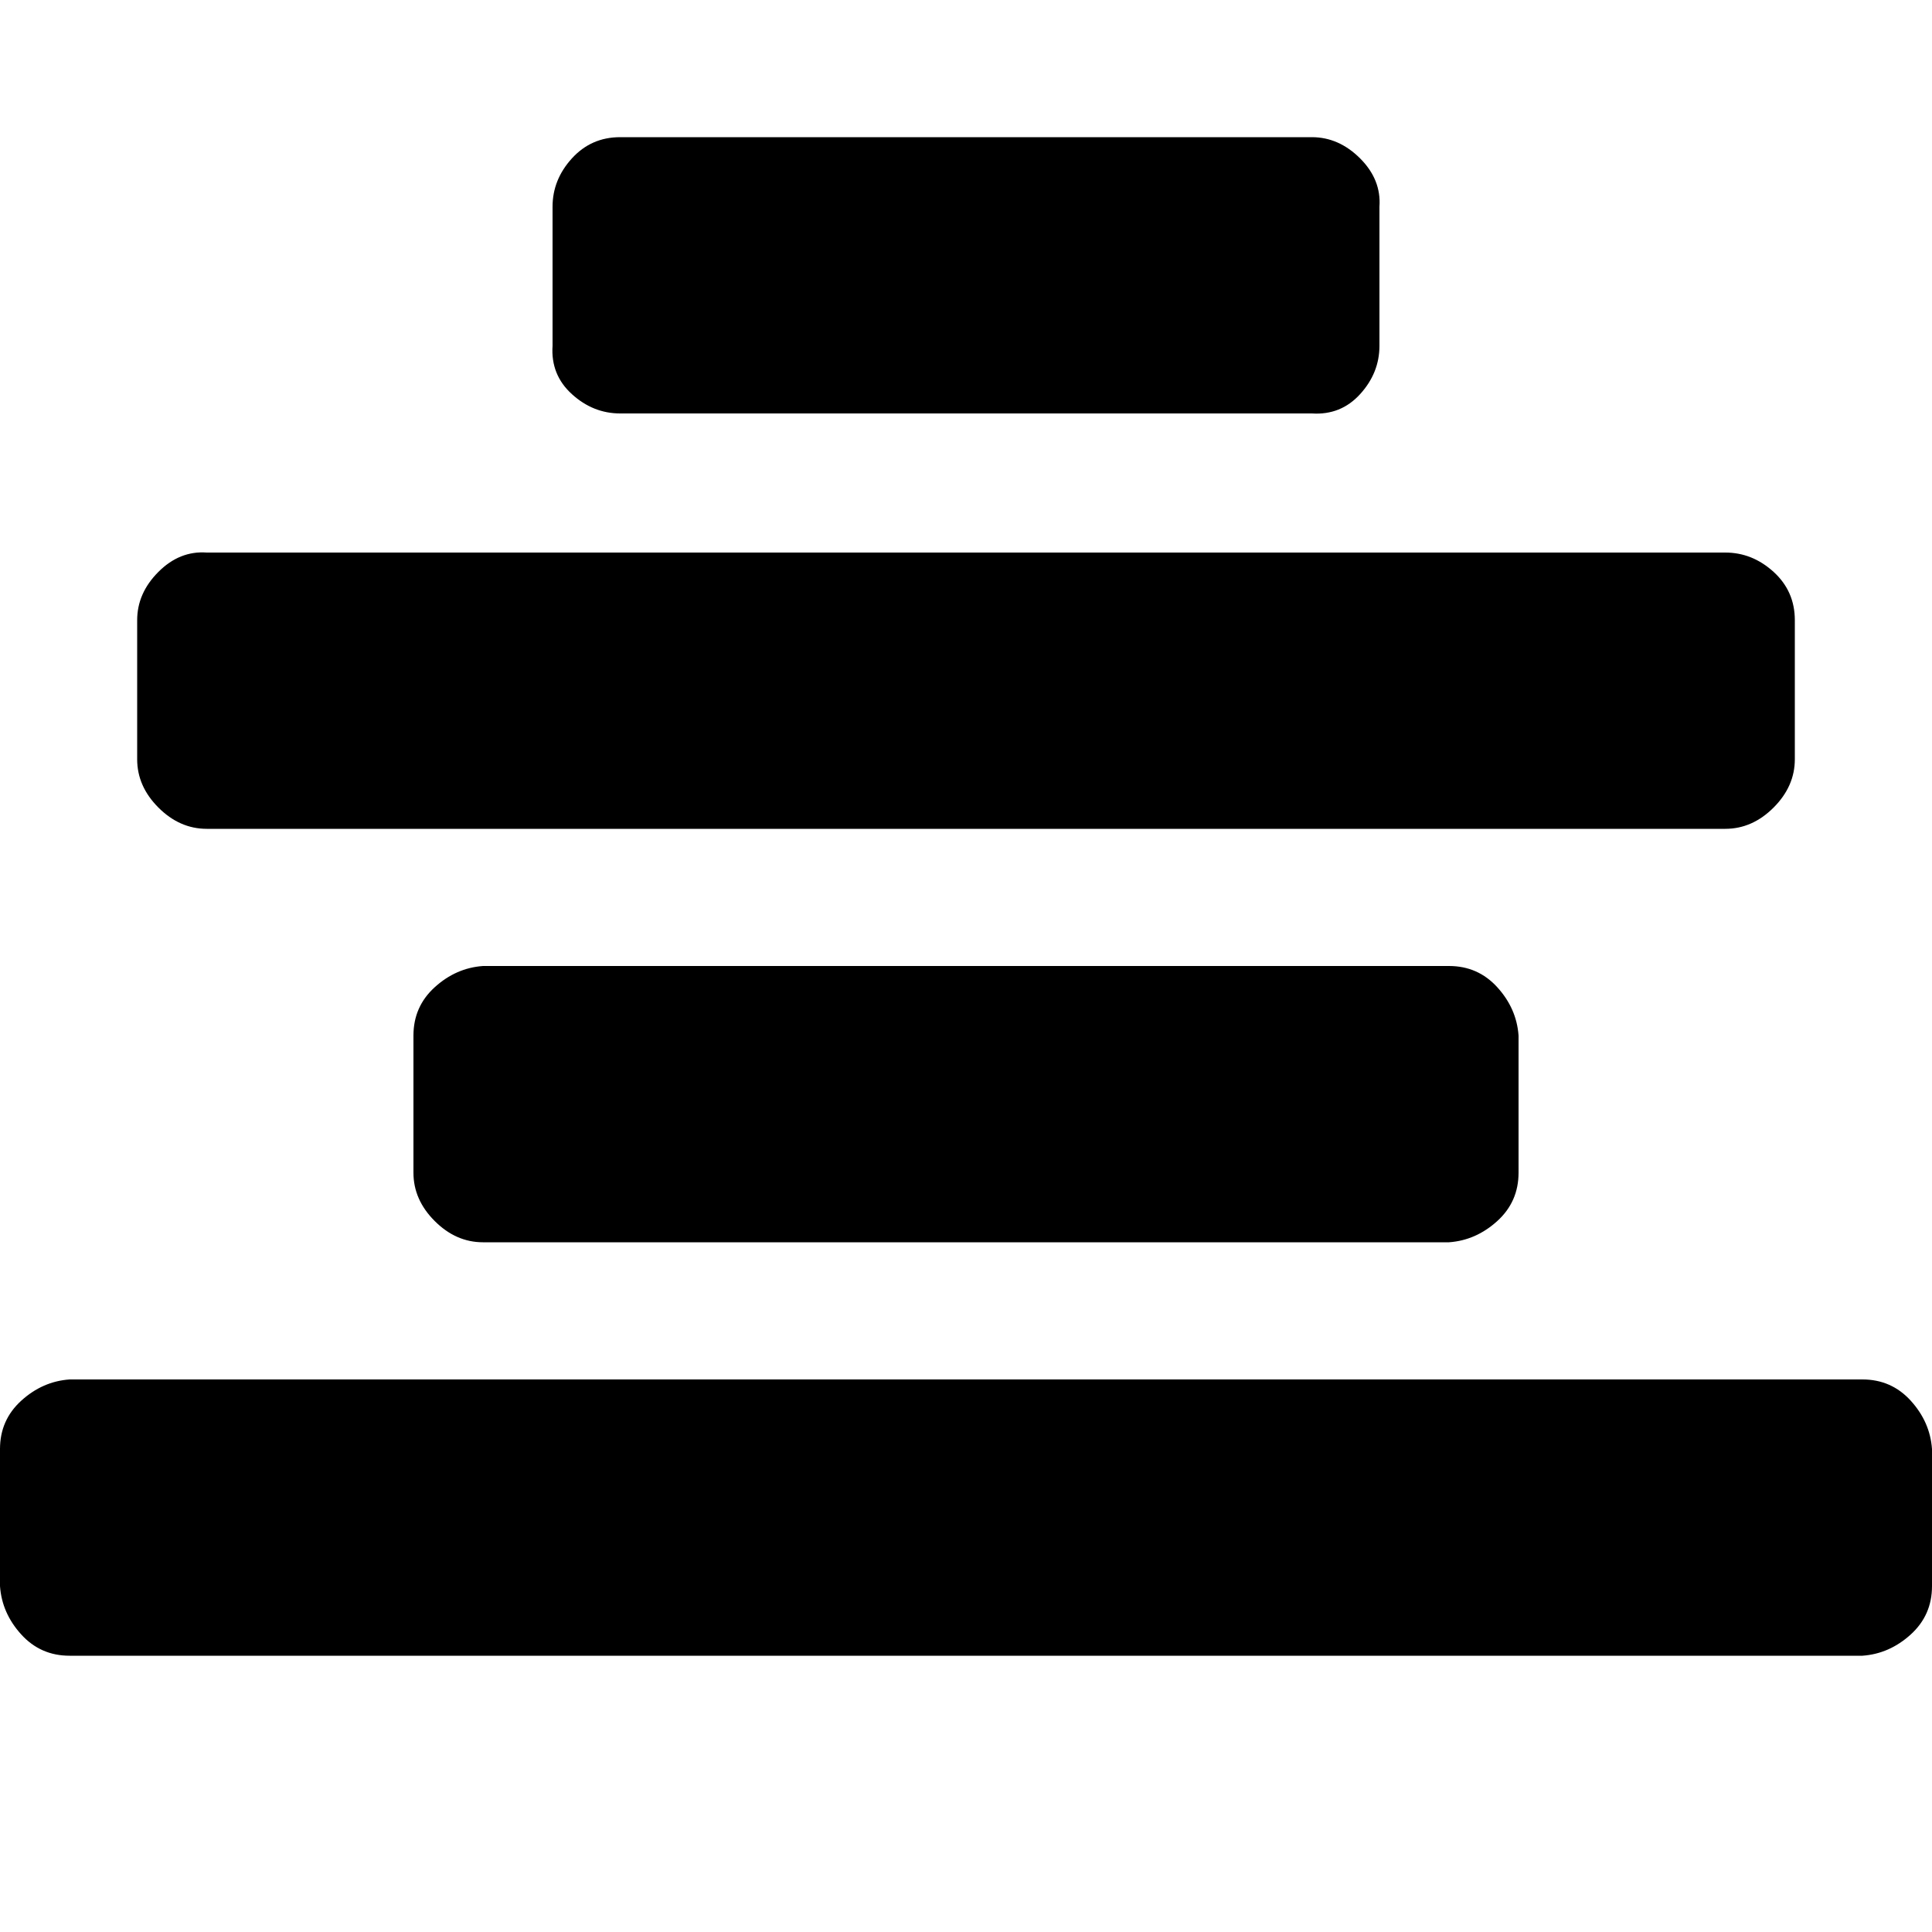 <svg xmlns="http://www.w3.org/2000/svg" viewBox="0 0 1000 1000"><path d="M1000 750v71q0 15-11 25t-25 11H36q-15 0-25-11T0 821v-71q0-15 11-25t25-11h928q15 0 25 11t11 25zM786 536v71q0 15-11 25t-25 11H250q-14 0-25-11t-11-25v-71q0-15 11-25t25-11h500q15 0 25 11t11 25zm143-215v72q0 14-11 25t-25 11H107q-14 0-25-11t-11-25v-72q0-14 11-25t25-10h786q14 0 25 10t11 25zM714 107v72q0 14-10 25t-25 10H321q-14 0-25-10t-10-25v-72q0-14 10-25t25-11h358q14 0 25 11t10 25z"/></svg>